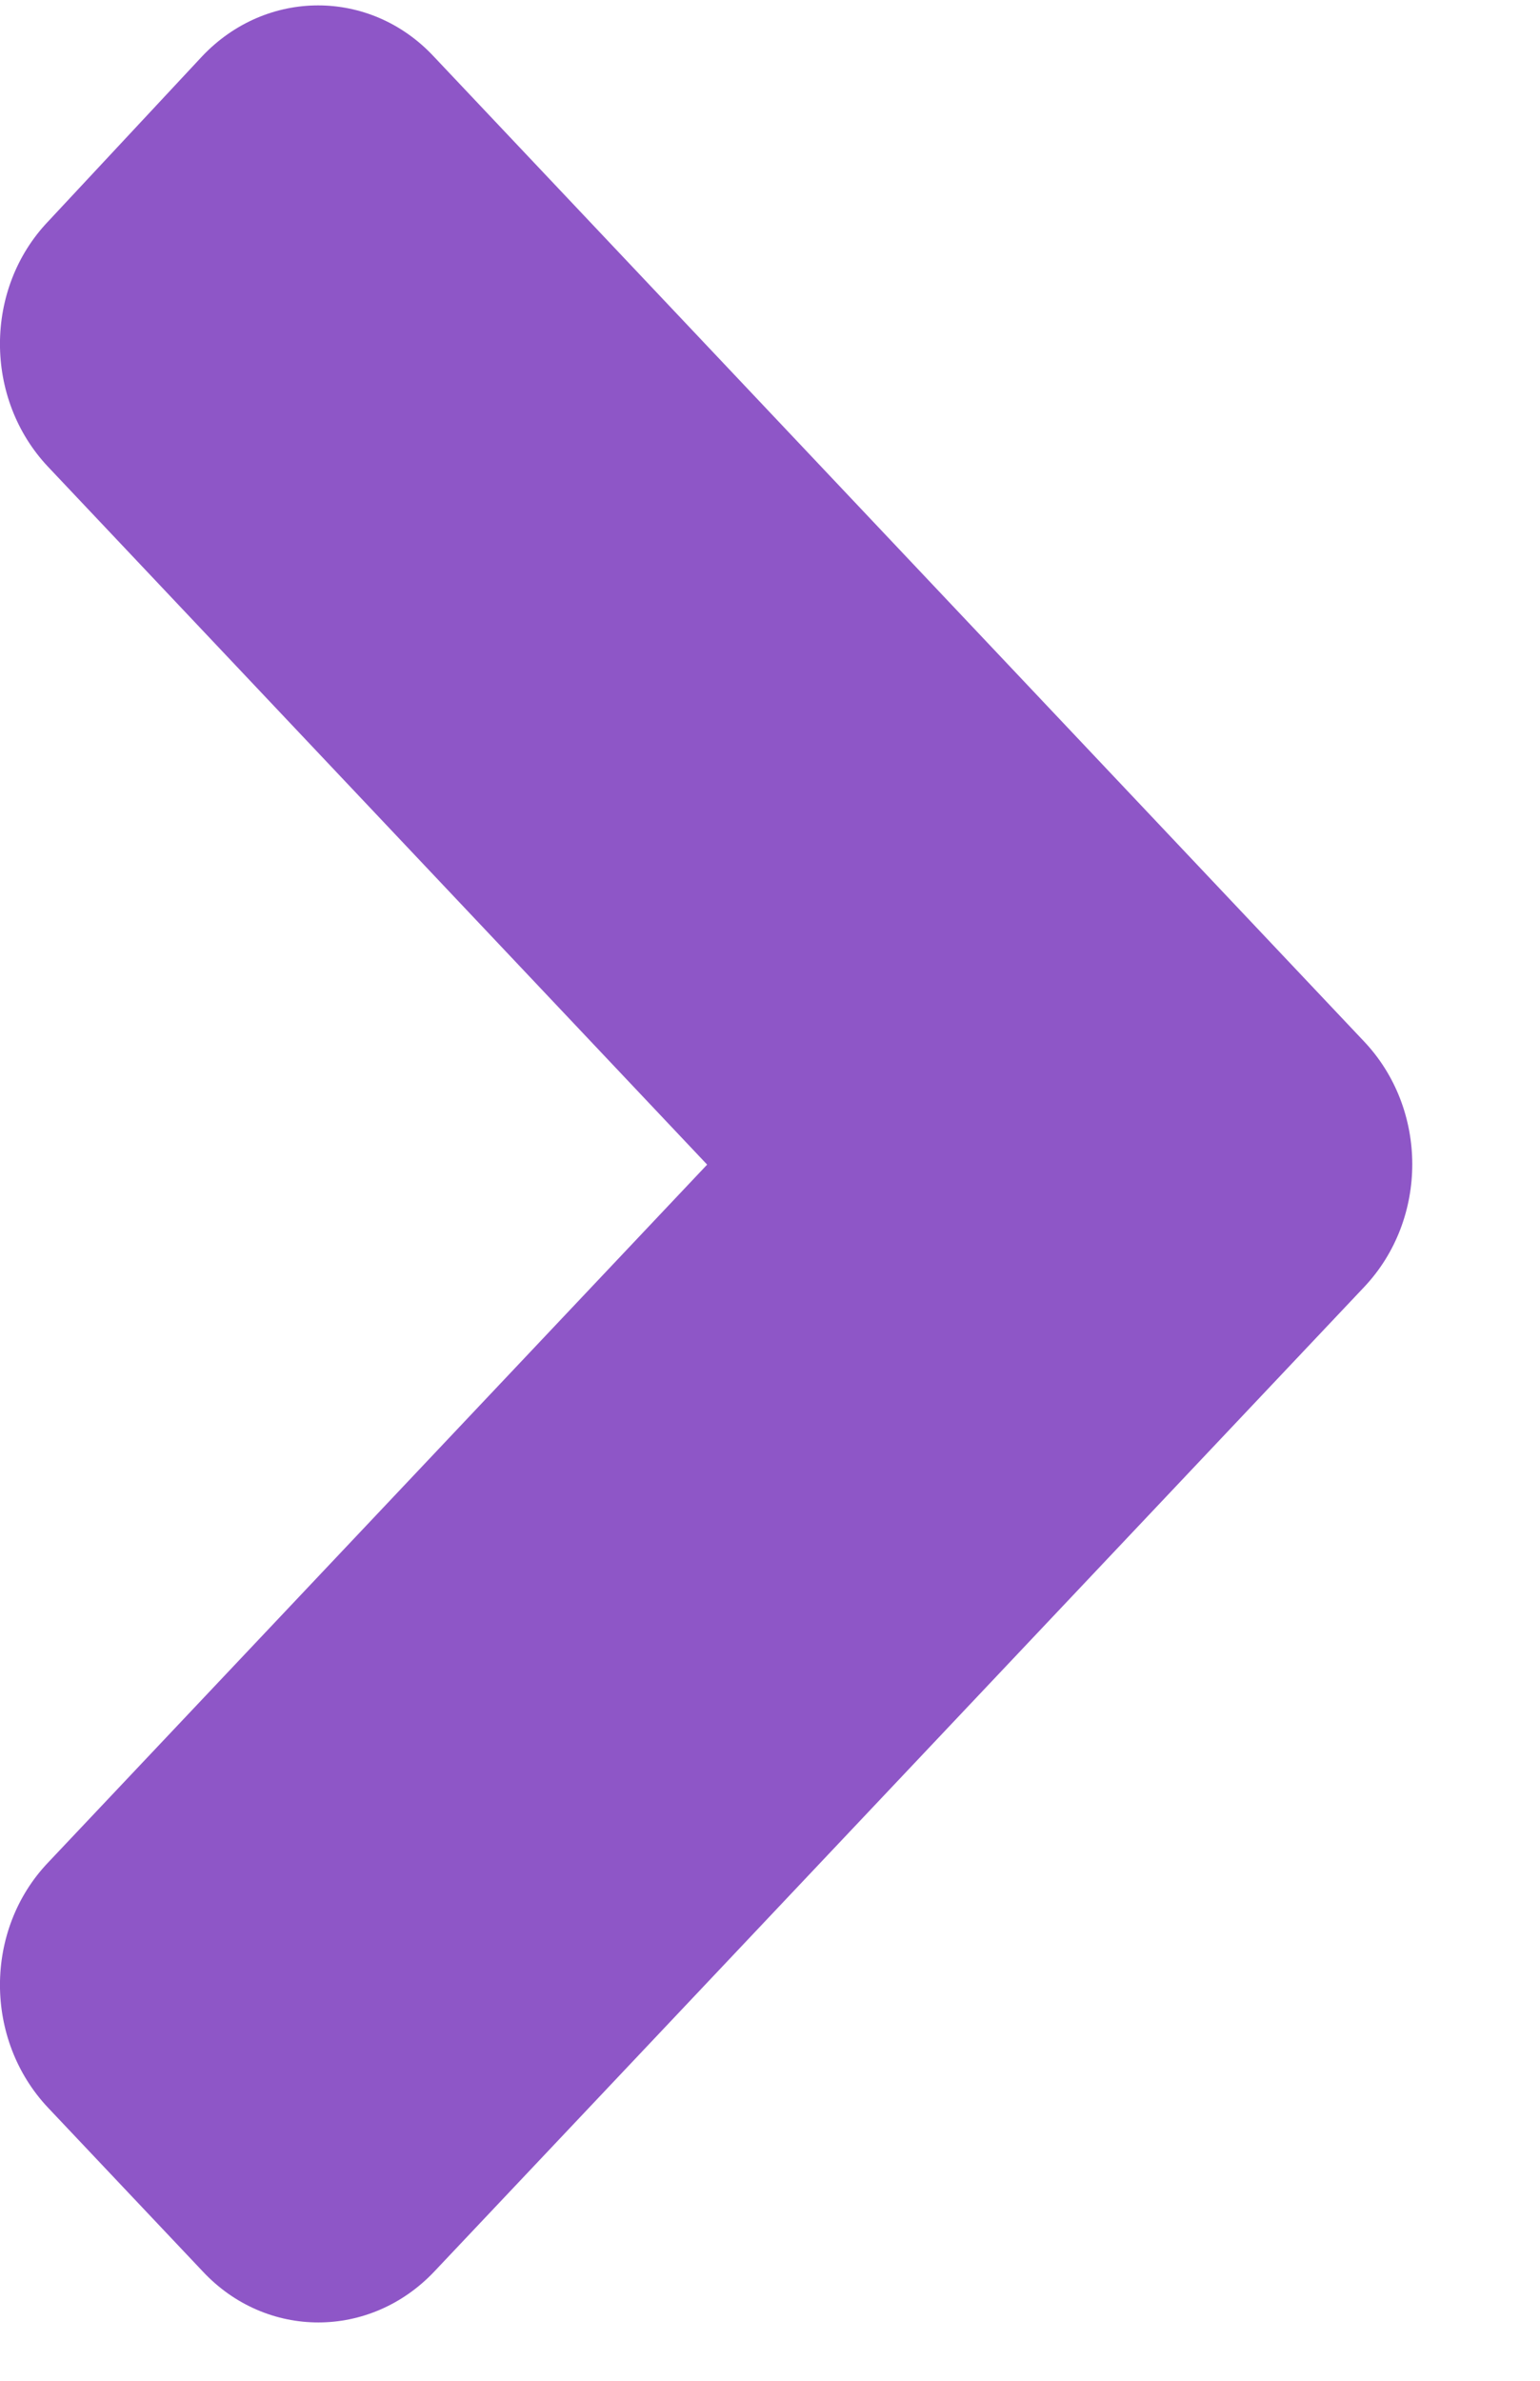 <svg width="11" height="17" viewBox="0 0 11 17" fill="none" xmlns="http://www.w3.org/2000/svg">
    <path d="M9.744 9.19L3.103 16.219C2.644 16.705 1.902 16.705 1.448 16.219L0.344 15.051C-0.115 14.565 -0.115 13.78 0.344 13.299L5.051 8.316L0.344 3.334C-0.115 2.848 -0.115 2.062 0.344 1.581L1.443 0.403C1.902 -0.083 2.644 -0.083 3.098 0.403L9.739 7.432C10.203 7.918 10.203 8.704 9.744 9.19Z" fill="#8E56C7"/>
</svg>